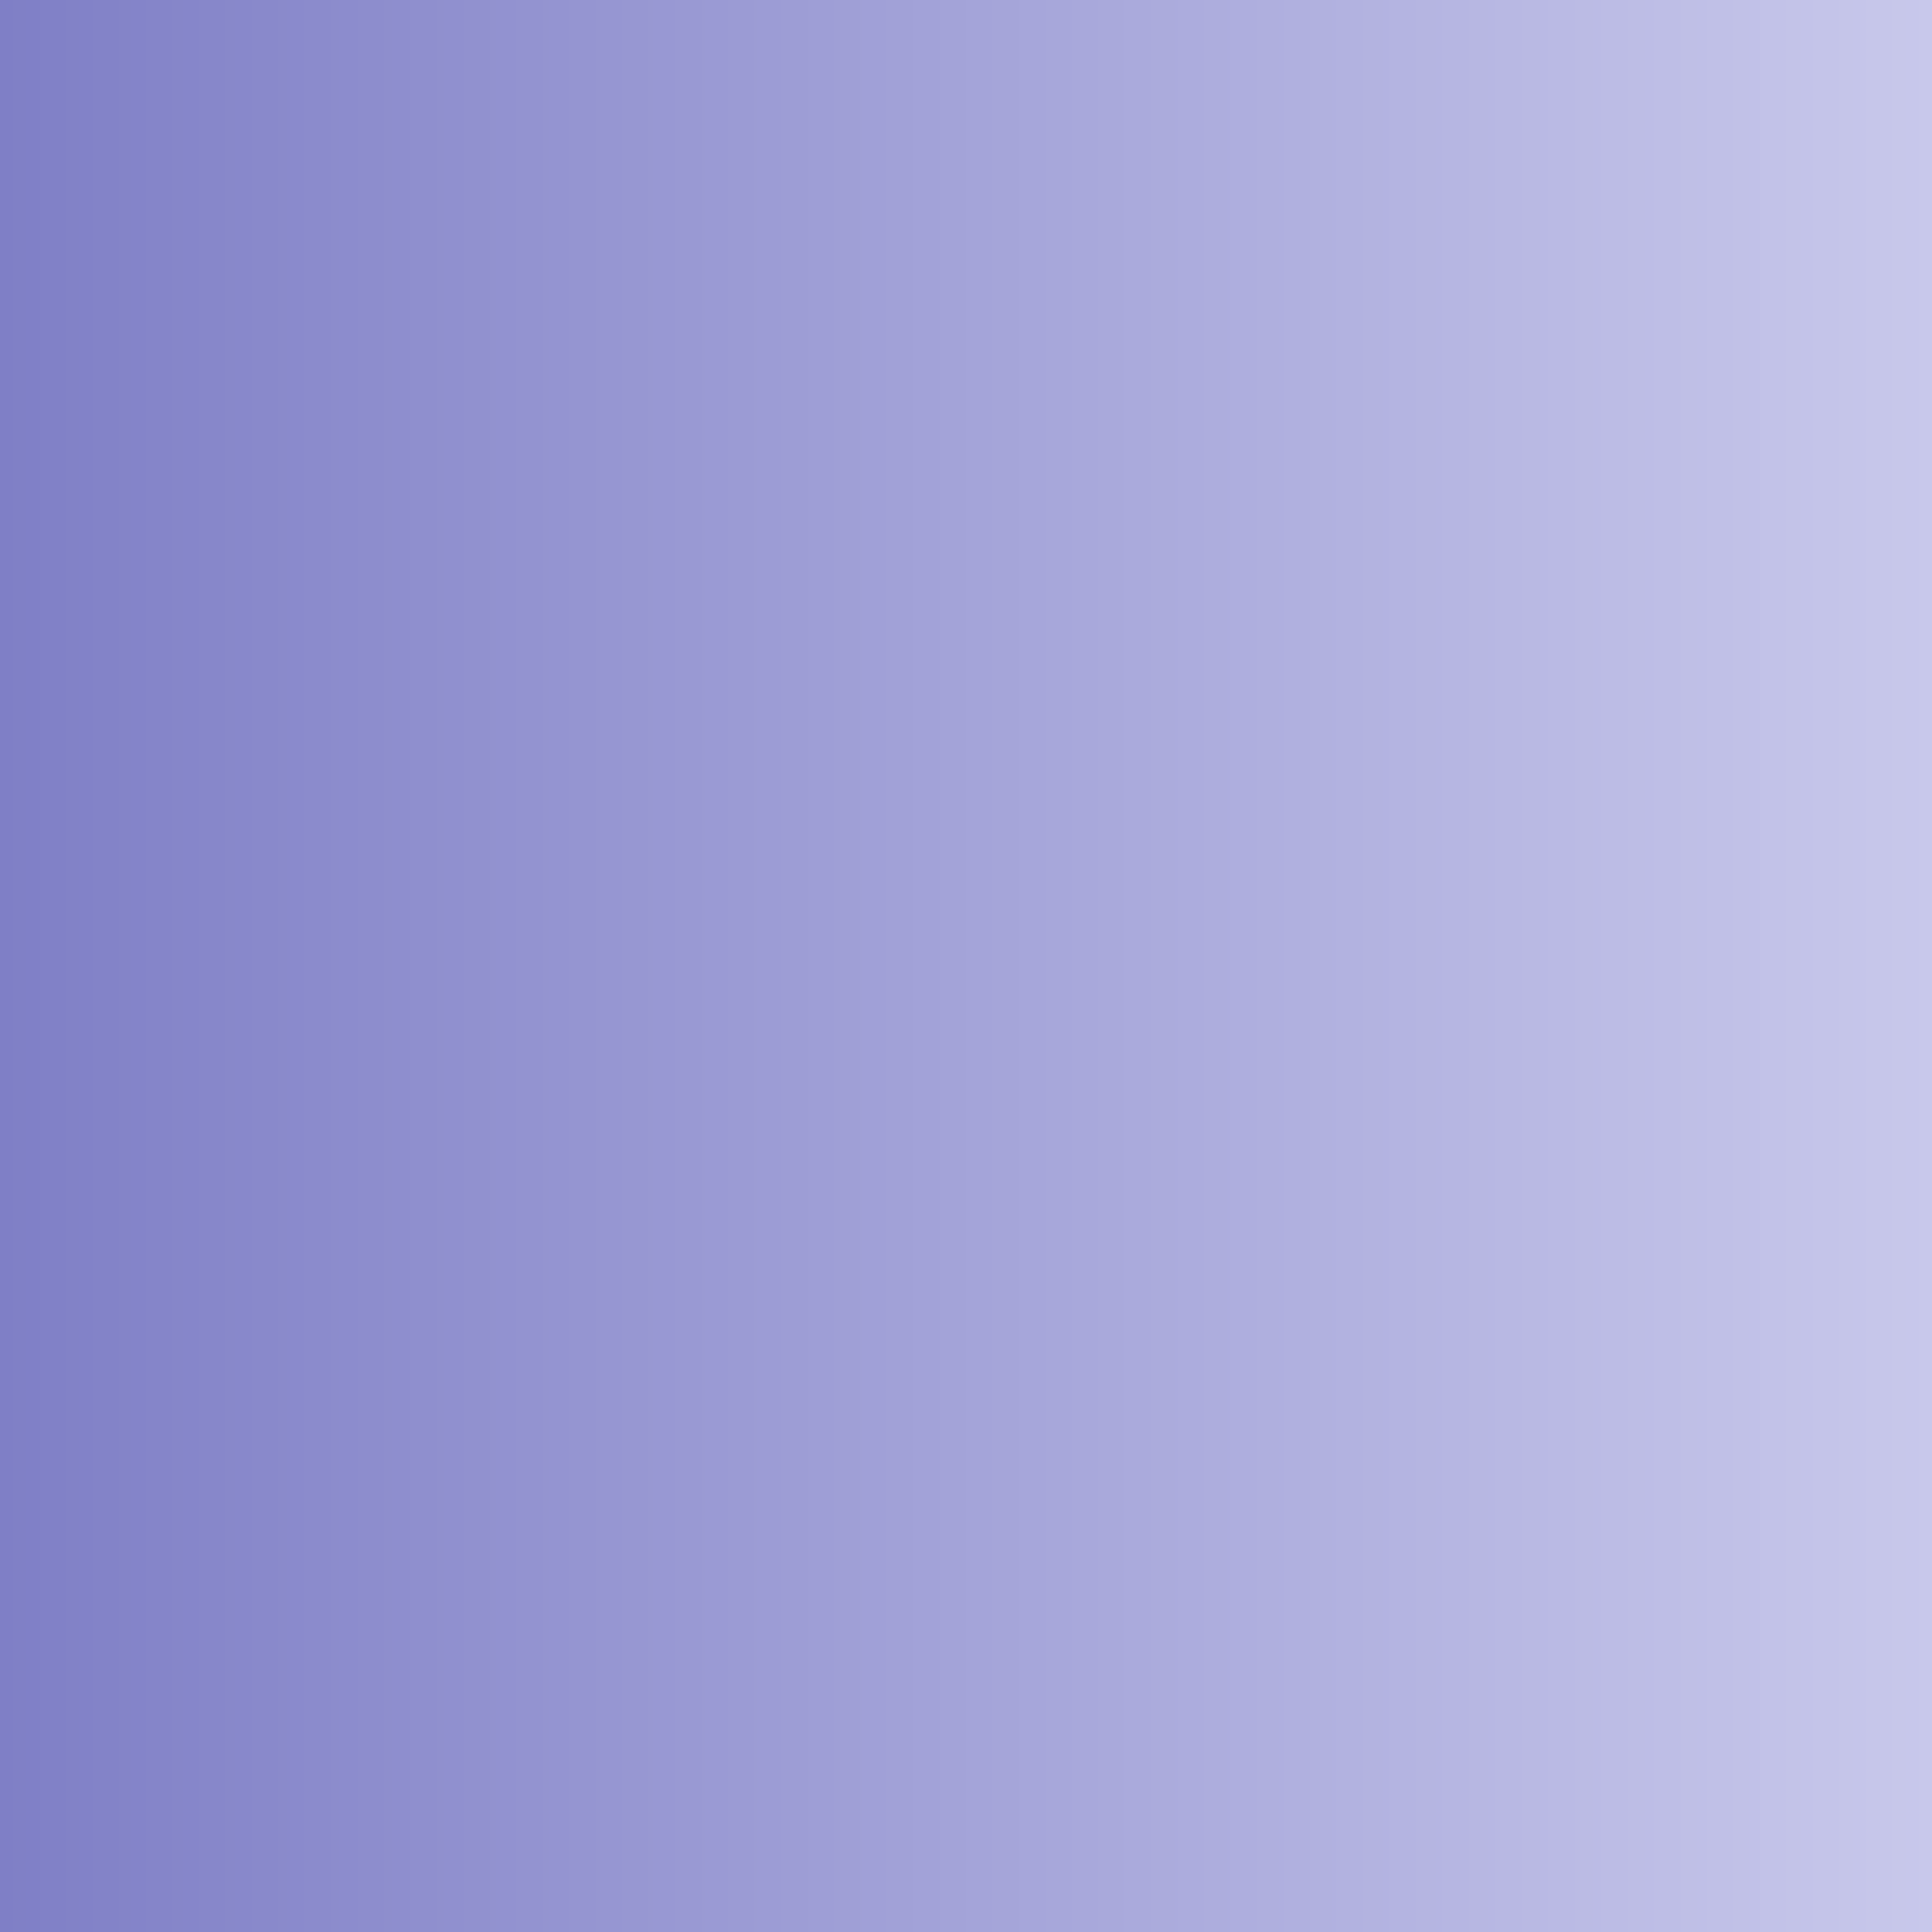 <?xml version="1.0" encoding="UTF-8" standalone="no"?>
<!-- Created with Inkscape (http://www.inkscape.org/) -->

<svg
   width="100pt"
   height="100pt"
   viewBox="0 0 35.278 35.278"
   version="1.1"
   id="svg5"
   inkscape:version="1.1.2 (0a00cf5, 2022-02-04)"
   sodipodi:docname="wnote-bg.svg"
   xmlns:inkscape="http://www.inkscape.org/namespaces/inkscape"
   xmlns:sodipodi="http://sodipodi.sourceforge.net/DTD/sodipodi-0.dtd"
   xmlns:xlink="http://www.w3.org/1999/xlink"
   xmlns="http://www.w3.org/2000/svg"
   xmlns:svg="http://www.w3.org/2000/svg">
  <sodipodi:namedview
     id="namedview7"
     pagecolor="#ffffff"
     bordercolor="#666666"
     borderopacity="1.0"
     inkscape:pageshadow="2"
     inkscape:pageopacity="0.0"
     inkscape:pagecheckerboard="0"
     inkscape:document-units="mm"
     showgrid="false"
     units="pt"
     width="100pt"
     showguides="false"
     inkscape:zoom="2.3946128"
     inkscape:cx="77.256749"
     inkscape:cy="72.454303"
     inkscape:window-width="1528"
     inkscape:window-height="836"
     inkscape:window-x="72"
     inkscape:window-y="27"
     inkscape:window-maximized="1"
     inkscape:current-layer="layer1" />
  <defs
     id="defs2">
    <linearGradient
       inkscape:collect="always"
       id="linearGradient1066">
      <stop
         style="stop-color:#7f7fc6;stop-opacity:1"
         offset="0"
         id="stop1062" />
      <stop
         style="stop-color:#c8c8eb;stop-opacity:1"
         offset="1"
         id="stop1064" />
    </linearGradient>
    <linearGradient
       inkscape:collect="always"
       xlink:href="#linearGradient1066"
       id="linearGradient1068"
       x1="-5.5511151e-17"
       y1="0"
       x2="-5.5511151e-17"
       y2="35.278"
       gradientUnits="userSpaceOnUse"
       gradientTransform="translate(-35.278)" />
  </defs>
  <g
     inkscape:label="Layer 1"
     inkscape:groupmode="layer"
     id="layer1">
    <rect
       style="fill:url(#linearGradient1068);fill-opacity:1;fill-rule:evenodd;stroke-width:0.276"
       id="rect165"
       width="35.278"
       height="35.278"
       x="-35.278"
       y="1.3877788e-17"
       transform="rotate(-90)" />
    <rect
       style="fill:#000016;fill-opacity:1;stroke-width:0.265"
       id="rect1513"
       width="5.225"
       height="0"
       x="4.577"
       y="26.873" />
  </g>
</svg>
